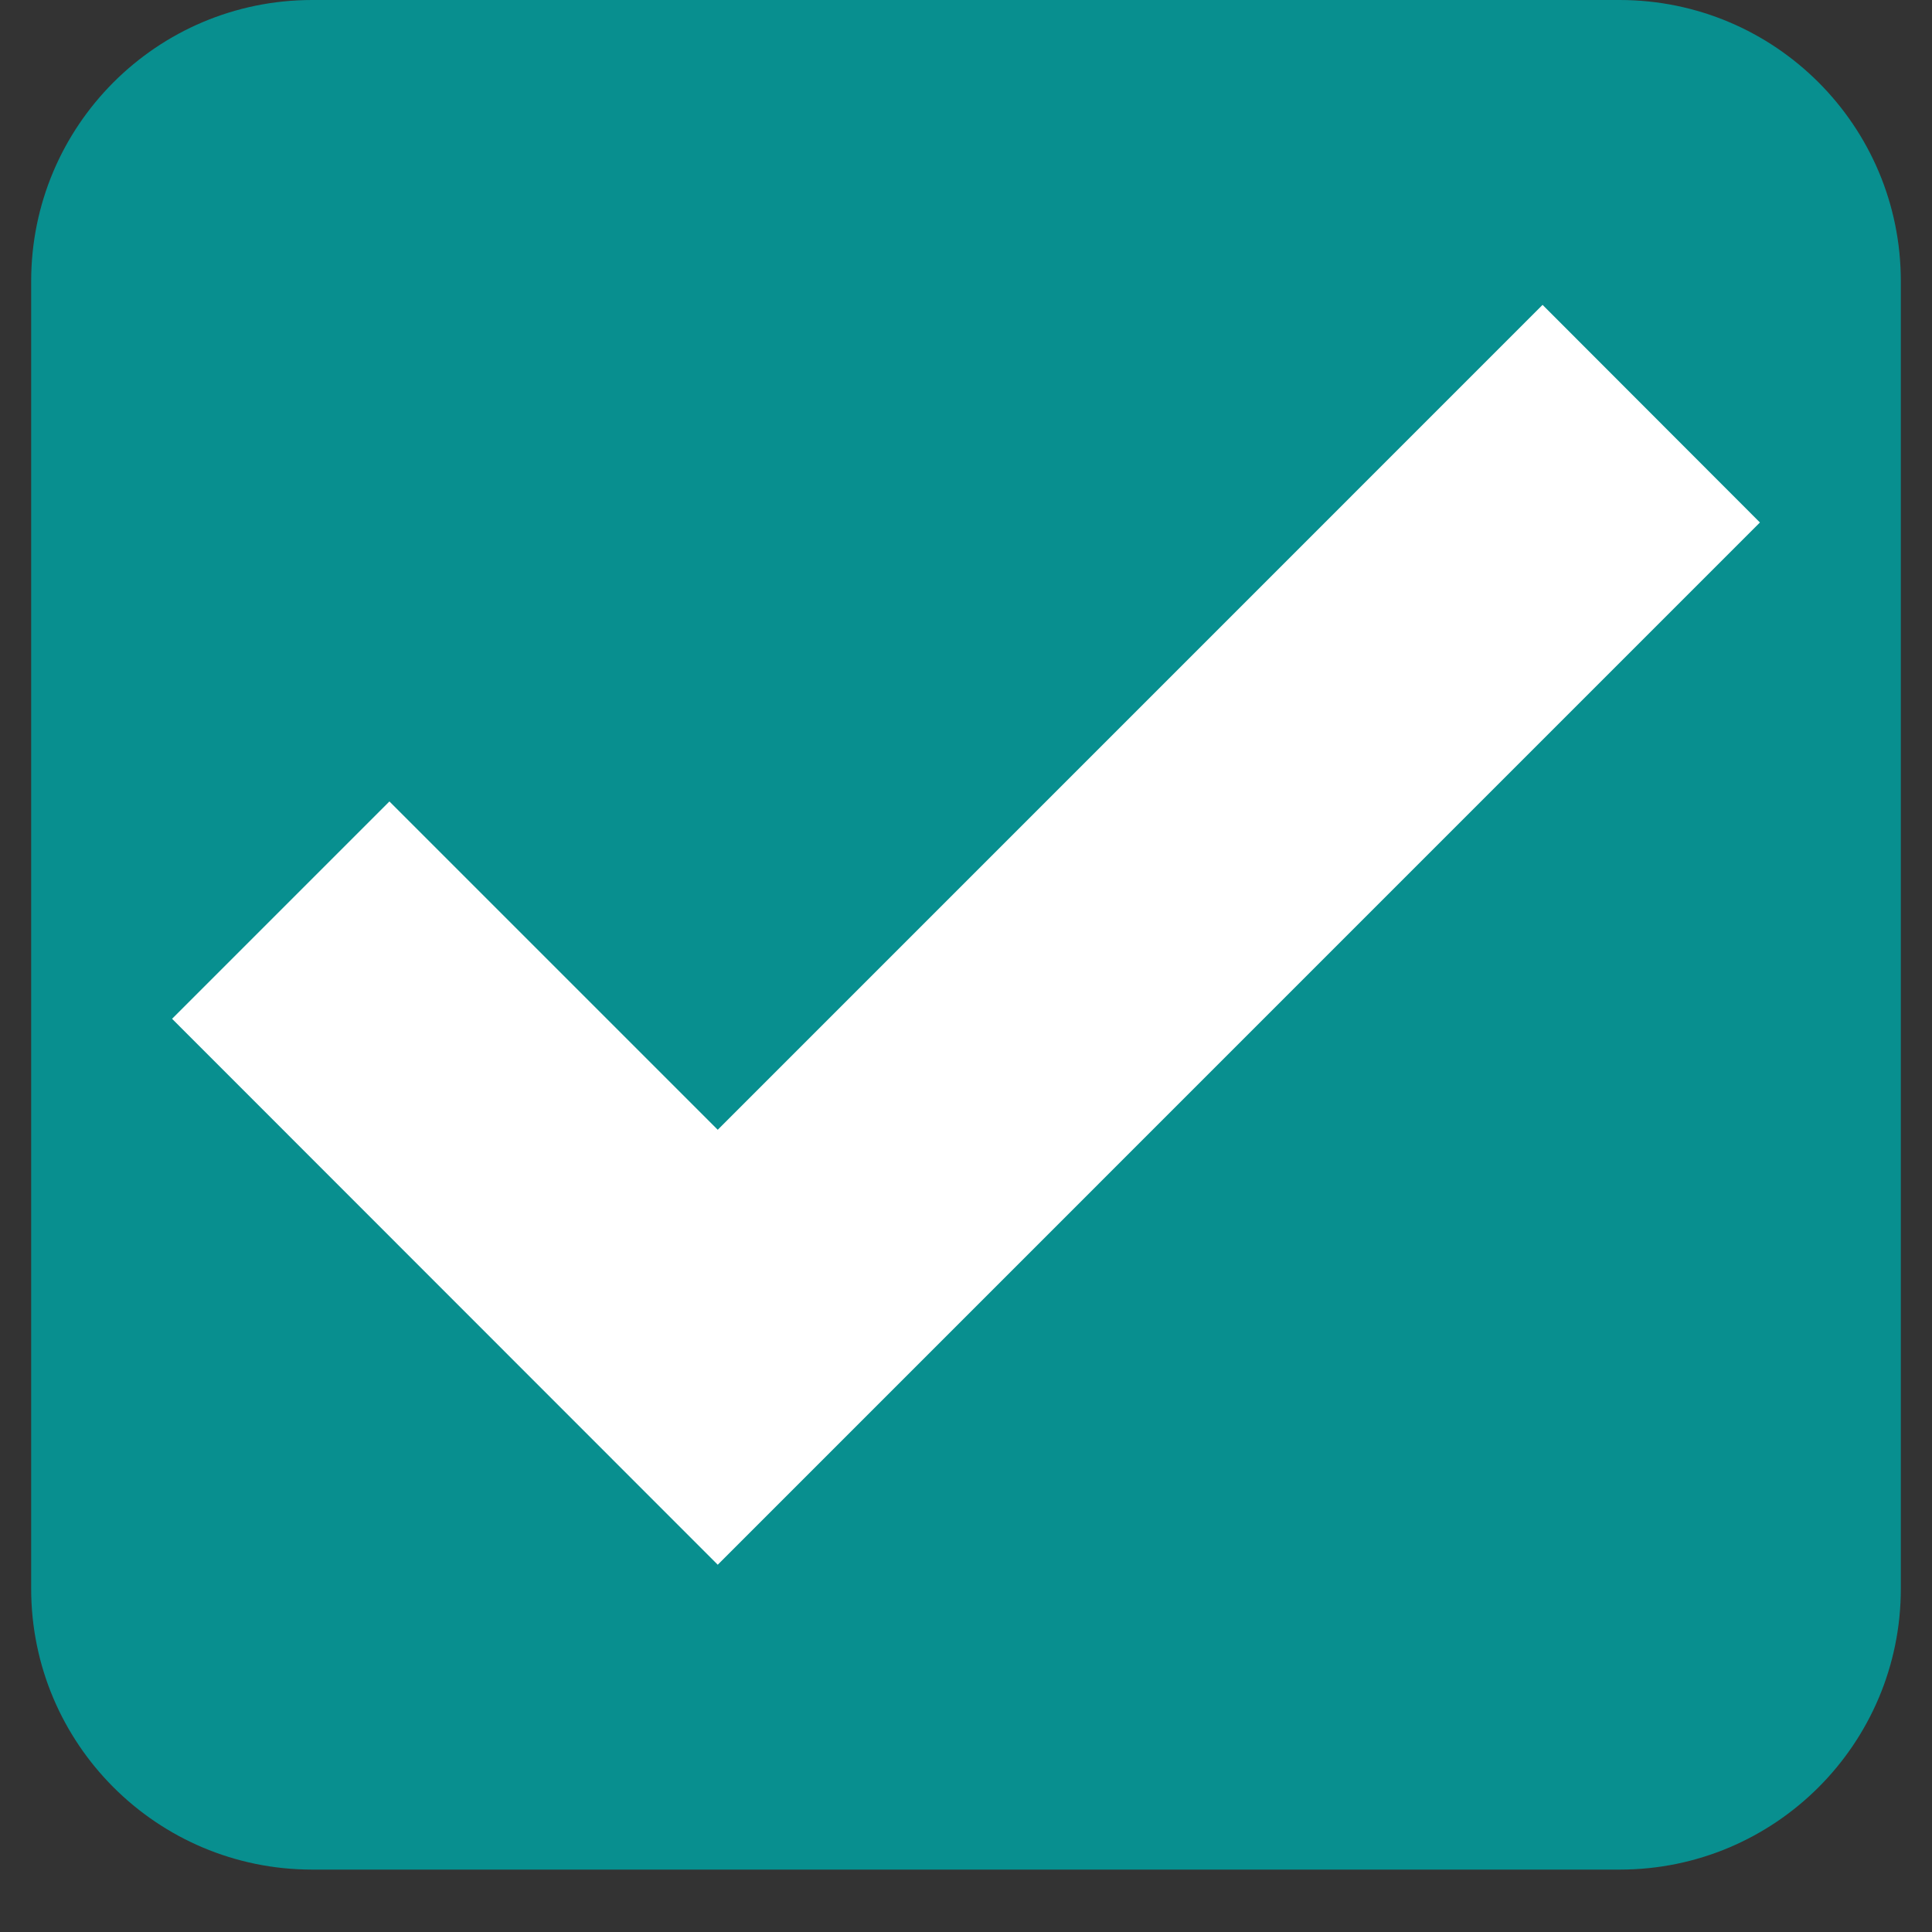 <svg xmlns="http://www.w3.org/2000/svg" xmlns:xlink="http://www.w3.org/1999/xlink" width="40" zoomAndPan="magnify" viewBox="0 0 30 30" height="40" preserveAspectRatio="xMidYMid meet" version="1.0"><rect x="0" y="0" width="30" height="30" fill="#333333" stroke="none"/><defs><clipPath id="af94671f86"><path d="M 0.484 0 L 29.516 0 L 29.516 29.031 L 0.484 29.031 Z M 0.484 0 " clip-rule="nonzero"/></clipPath></defs><g clip-path="url(#af94671f86)"><path fill="#088f8f" d="M 29.516 24.668 C 29.516 27.078 27.562 29.031 25.152 29.031 L 4.848 29.031 C 2.438 29.031 0.484 27.078 0.484 24.668 L 0.484 4.367 C 0.484 1.953 2.438 0 4.848 0 L 25.148 0 C 27.562 0 29.516 1.953 29.516 4.367 Z M 29.516 24.668 " fill-opacity="1" fill-rule="nonzero"/></g><path fill="#ffffff" d="M 11.145 24.297 L 2.672 15.82 L 6.047 12.445 L 11.145 17.543 L 23.953 4.734 L 27.328 8.113 Z M 11.145 24.297 " fill-opacity="1" fill-rule="nonzero"/></svg>